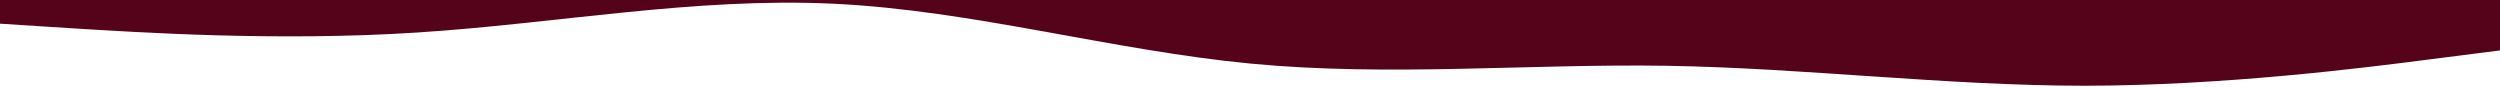<?xml version="1.0" encoding="utf-8"?>
<svg viewBox="0 0 1439.411 50.147" width="1439.411" height="50.147" xmlns="http://www.w3.org/2000/svg">
  <path fill="#55031A" fill-opacity="1" d="M 0 13.635 L 40 16.196 C 80 18.661 160 23.926 240 18.732 C 320 13.635 400 -1.683 480 2.147 C 560 5.976 640 28.952 720 36.611 C 800 44.269 880 36.611 960 37.879 C 1040 39.243 1120 49.295 1200 49.367 C 1280 49.295 1360 39.243 1400 34.05 L 1440 28.952 L 1440 -17 L 1400 -17 C 1360 -17 1280 -17 1200 -17 C 1120 -17 1040 -17 960 -17 C 880 -17 800 -17 720 -17 C 640 -17 560 -17 480 -17 C 400 -17 320 -17 240 -17 C 160 -17 80 -17 40 -17 L 0 -17 Z" style=""/>
</svg>
